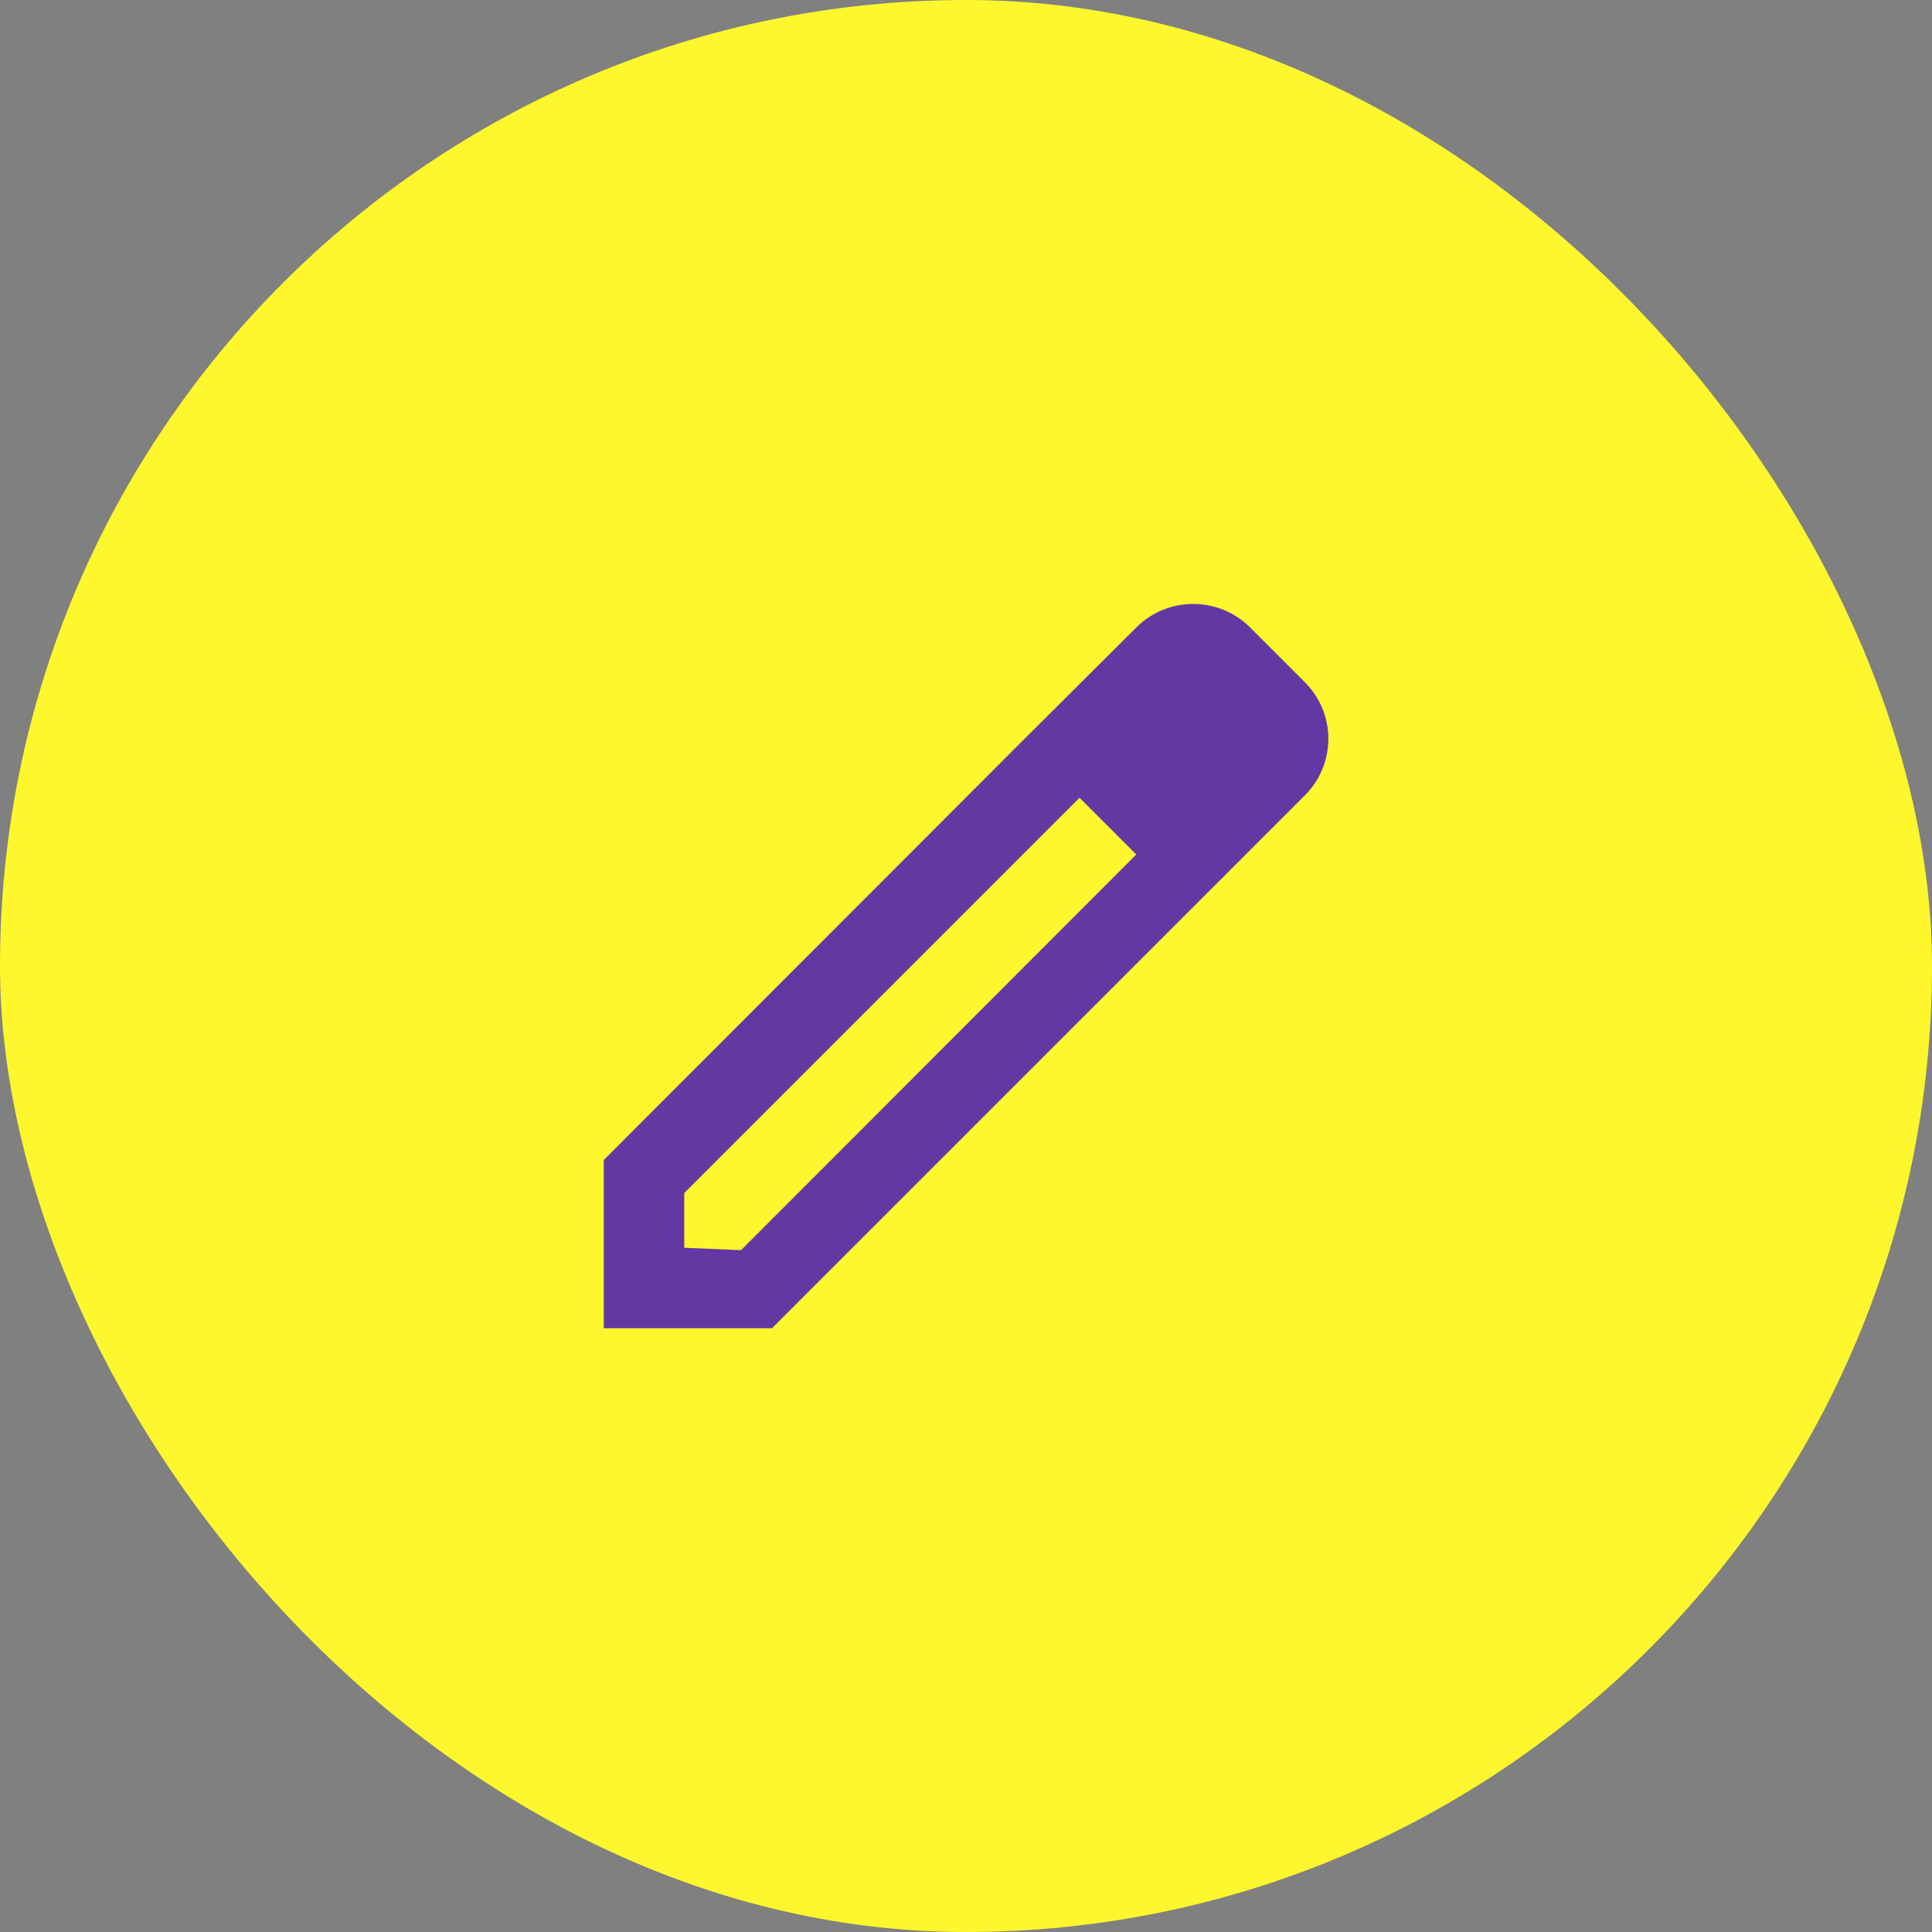 <svg width="48" height="48" viewBox="0 0 48 48" fill="none" xmlns="http://www.w3.org/2000/svg">
<rect x="0" y="0" width="48" height="48" fill="#808080" stroke="none"/>
<g clip-path="url(#clip0_311_3515)">
<rect width="48" height="48" rx="24" fill="#FFF72E"/>
<path fill-rule="evenodd" clip-rule="evenodd" d="M31.06 15.59L32.41 16.94C33.2 17.72 33.2 18.99 32.41 19.77L19.18 33H15V28.82L25.4 18.41L28.23 15.59C29.01 14.81 30.28 14.81 31.06 15.59ZM17 31L18.41 31.06L28.23 21.23L26.82 19.82L17 29.64V31Z" fill="#6438A3"/>
</g>
<defs>
<clipPath id="clip0_311_3515">
<rect width="48" height="48" rx="24" fill="white"/>
</clipPath>
</defs>
</svg>
